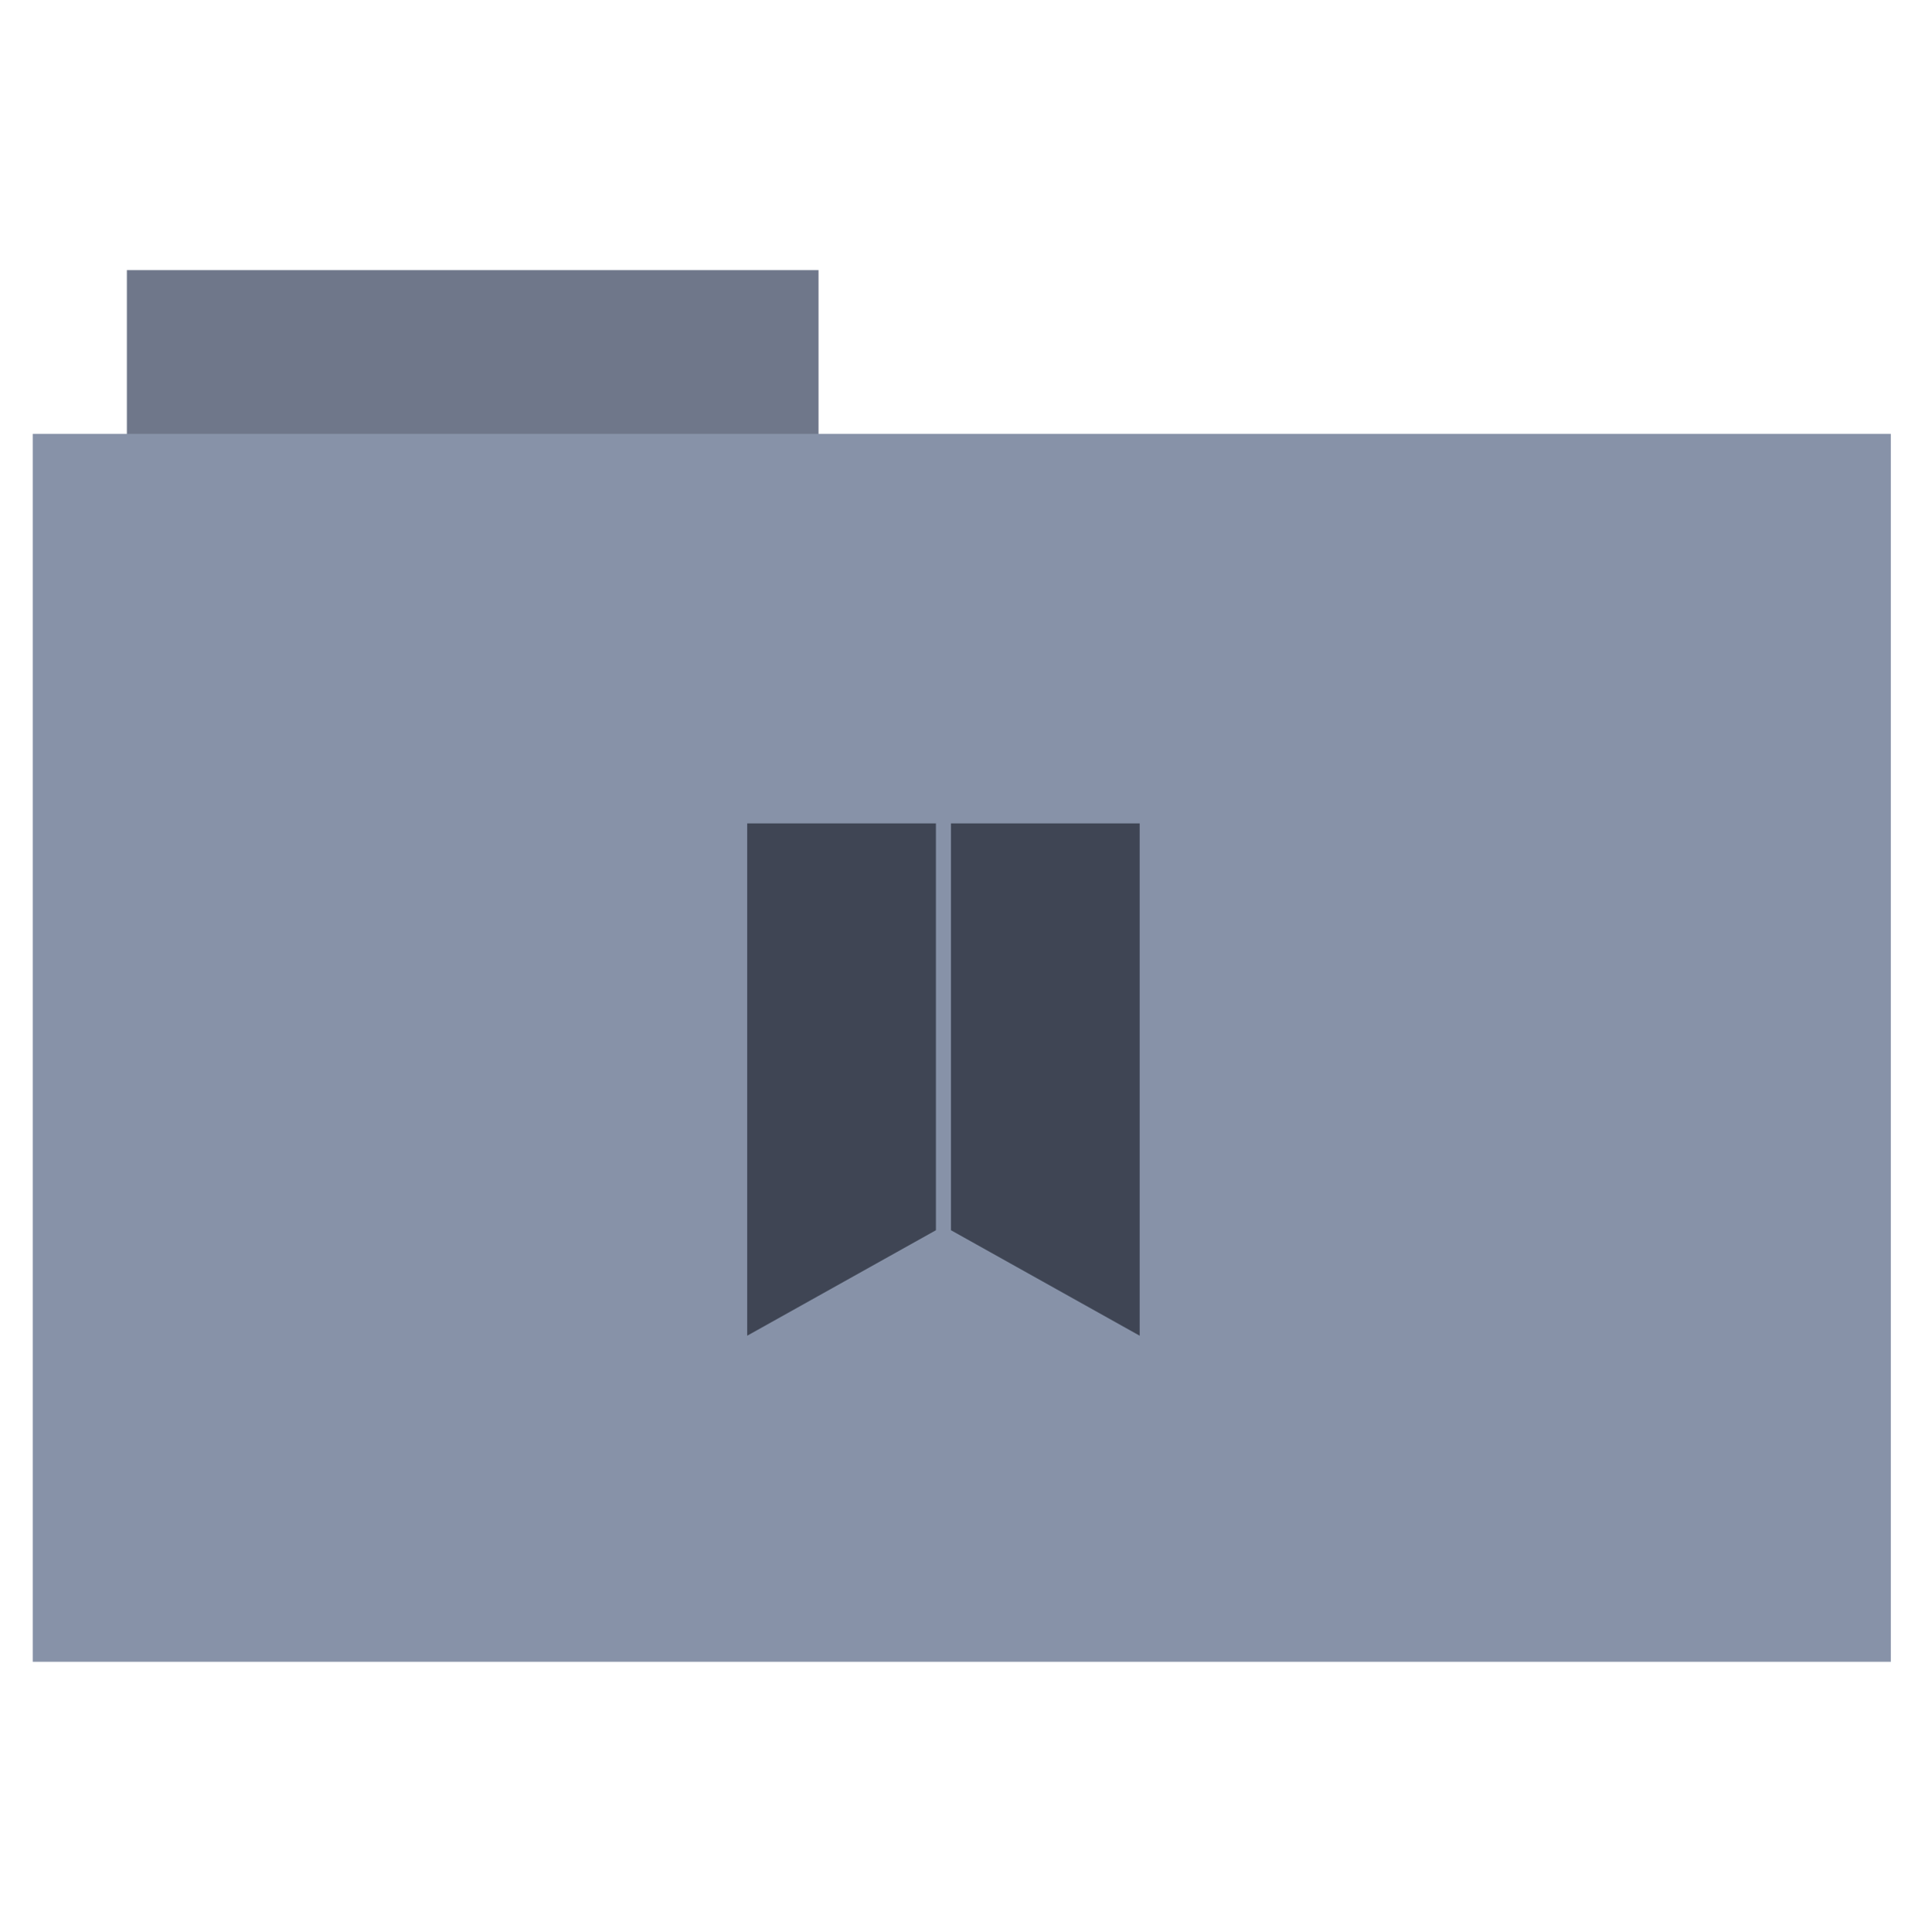 <svg height="513" width="512" xmlns="http://www.w3.org/2000/svg">
 <path d="m33.693 71.733h183.68v44.561h-183.68z" fill="#6F778A" fill-rule="evenodd"/>
 <path d="m8.695 115.208h493.436v326.059h-493.436z" fill="#8792A8" fill-rule="evenodd"/>
 <path d="m252.541 218.643v108.032l50.113 28.008v-136.04z" fill="#3F4554"/>
 <path d="m198.428 218.643v136.04l50.113-28.008v-108.032z" fill="#3F4554"/>
</svg>
